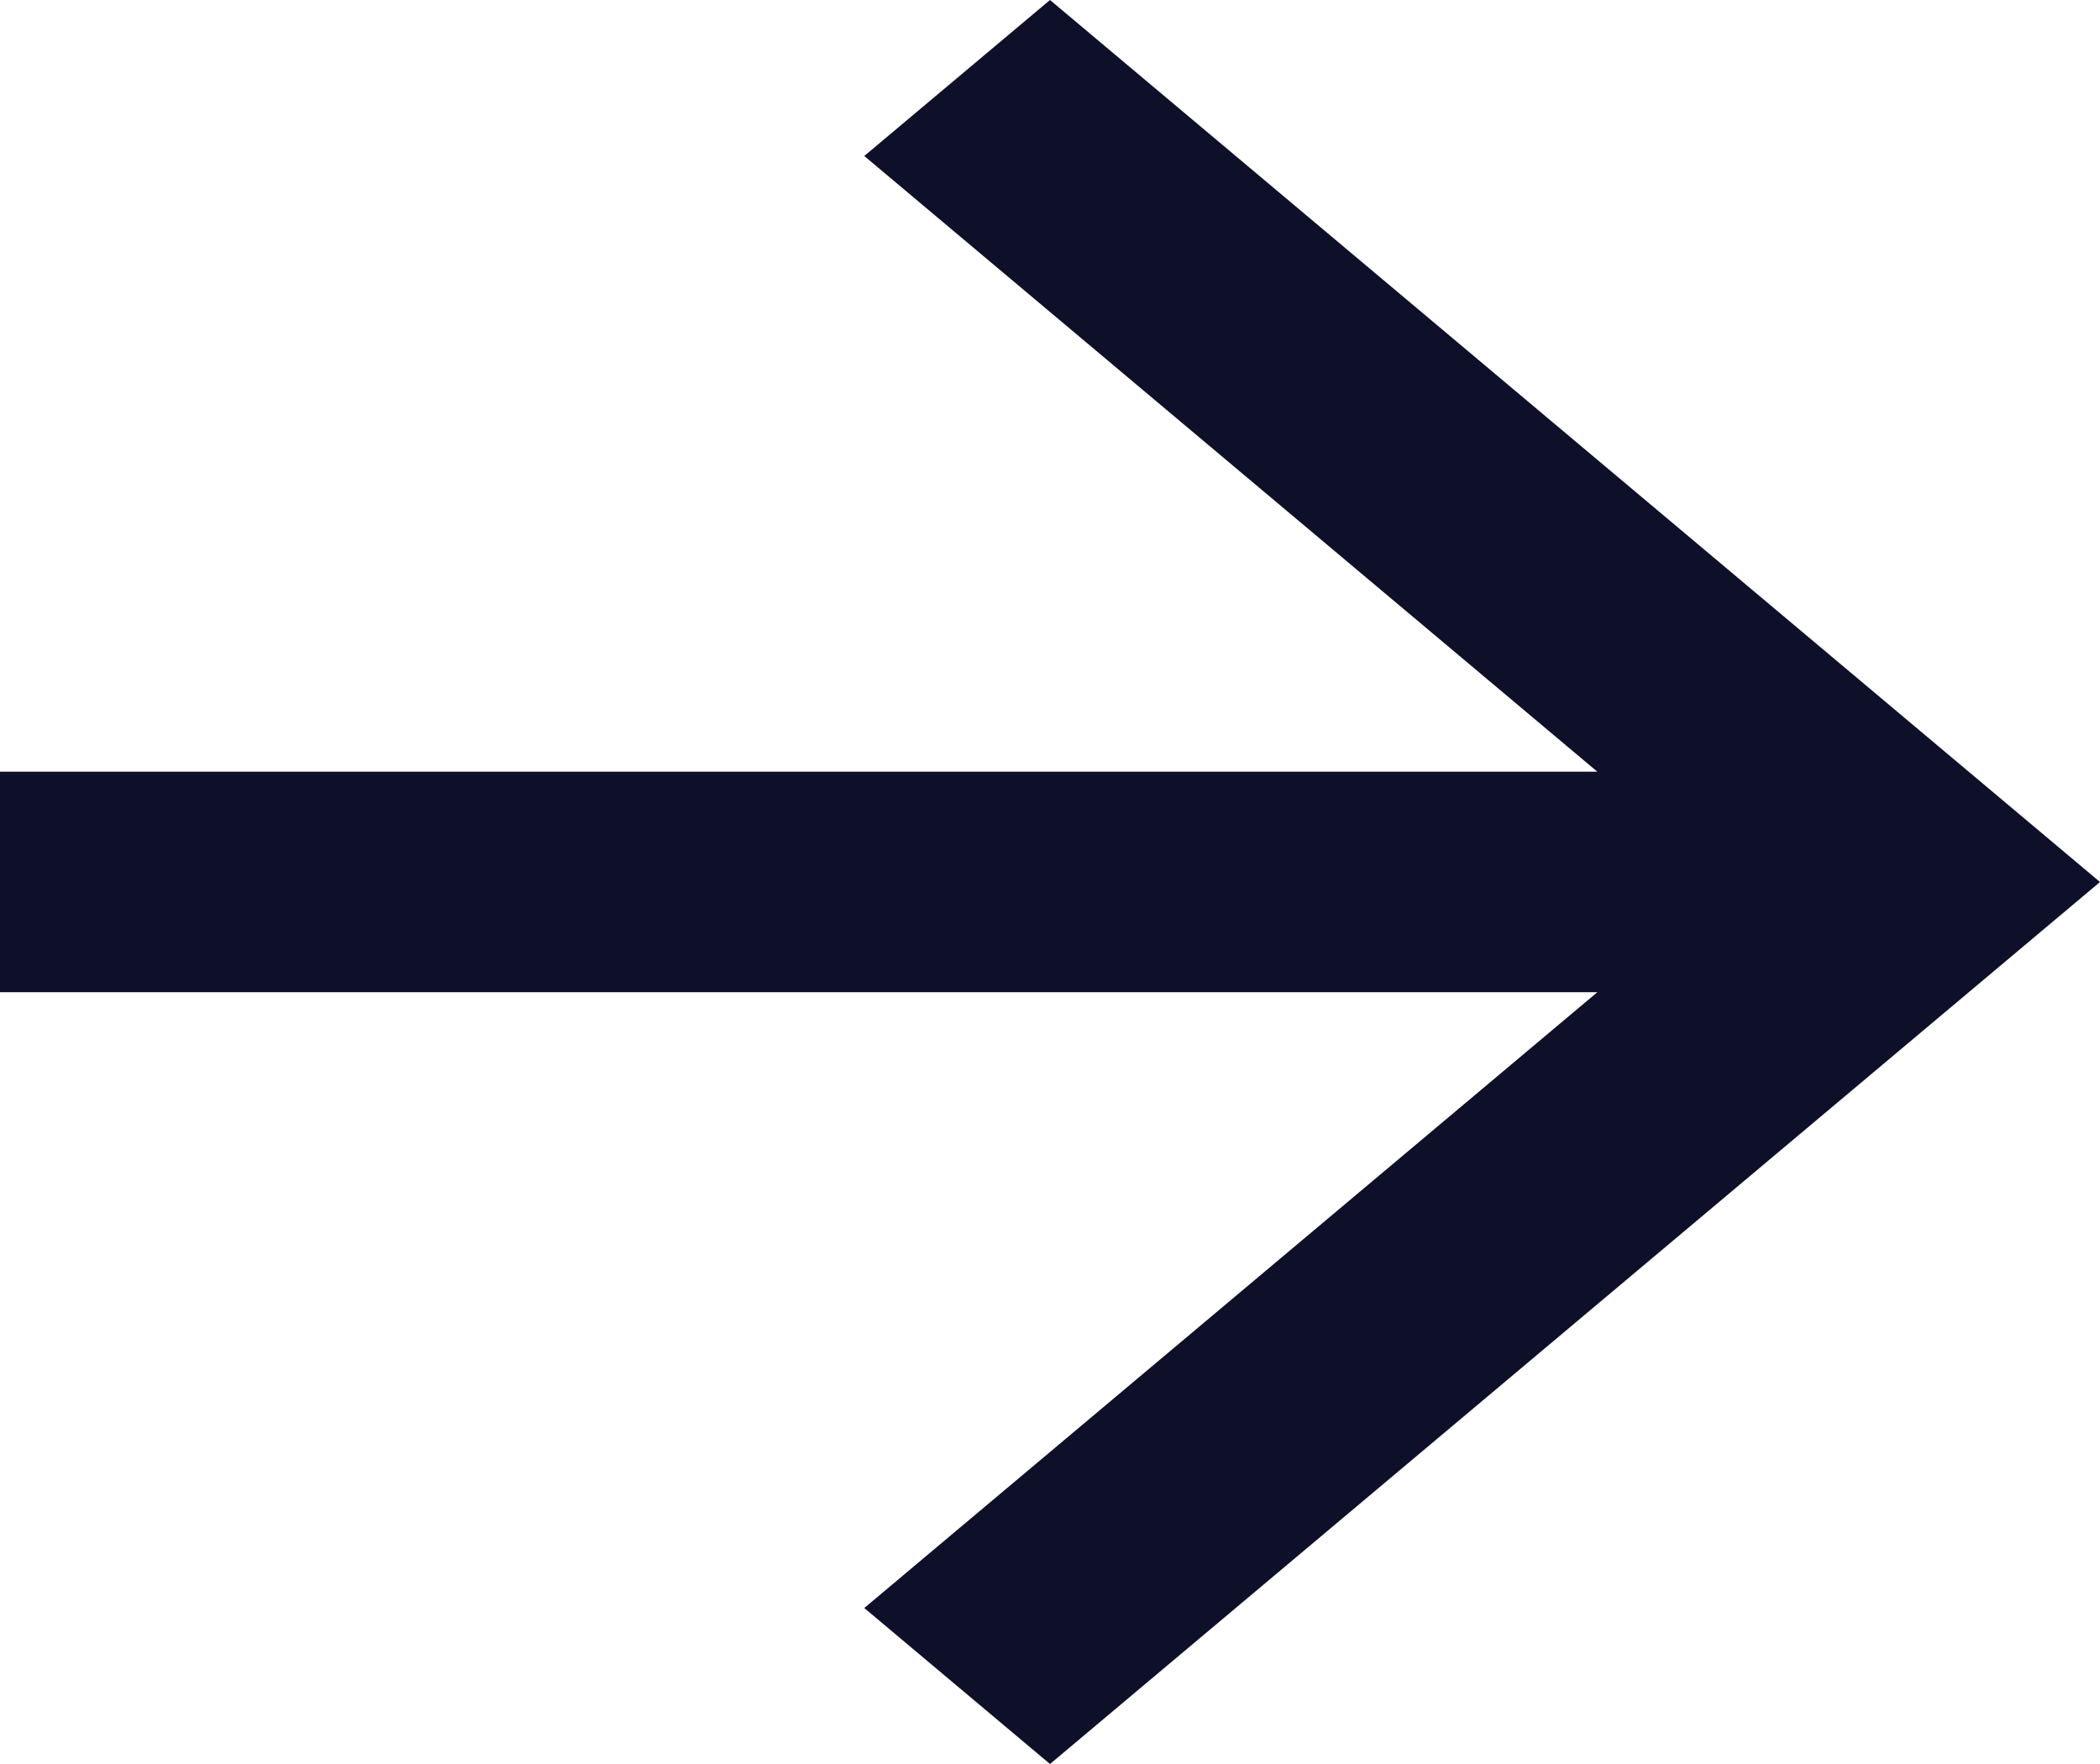 <svg width="25" height="21" viewBox="0 0 25 21" fill="none" xmlns="http://www.w3.org/2000/svg">
<path d="M12.5 21L10.289 19.143L19.016 11.812L0 11.812L0 9.187L19.016 9.187L10.289 1.857L12.5 -3.17872e-07L25 10.5L12.5 21Z" fill="#0D1028"/>
</svg>
